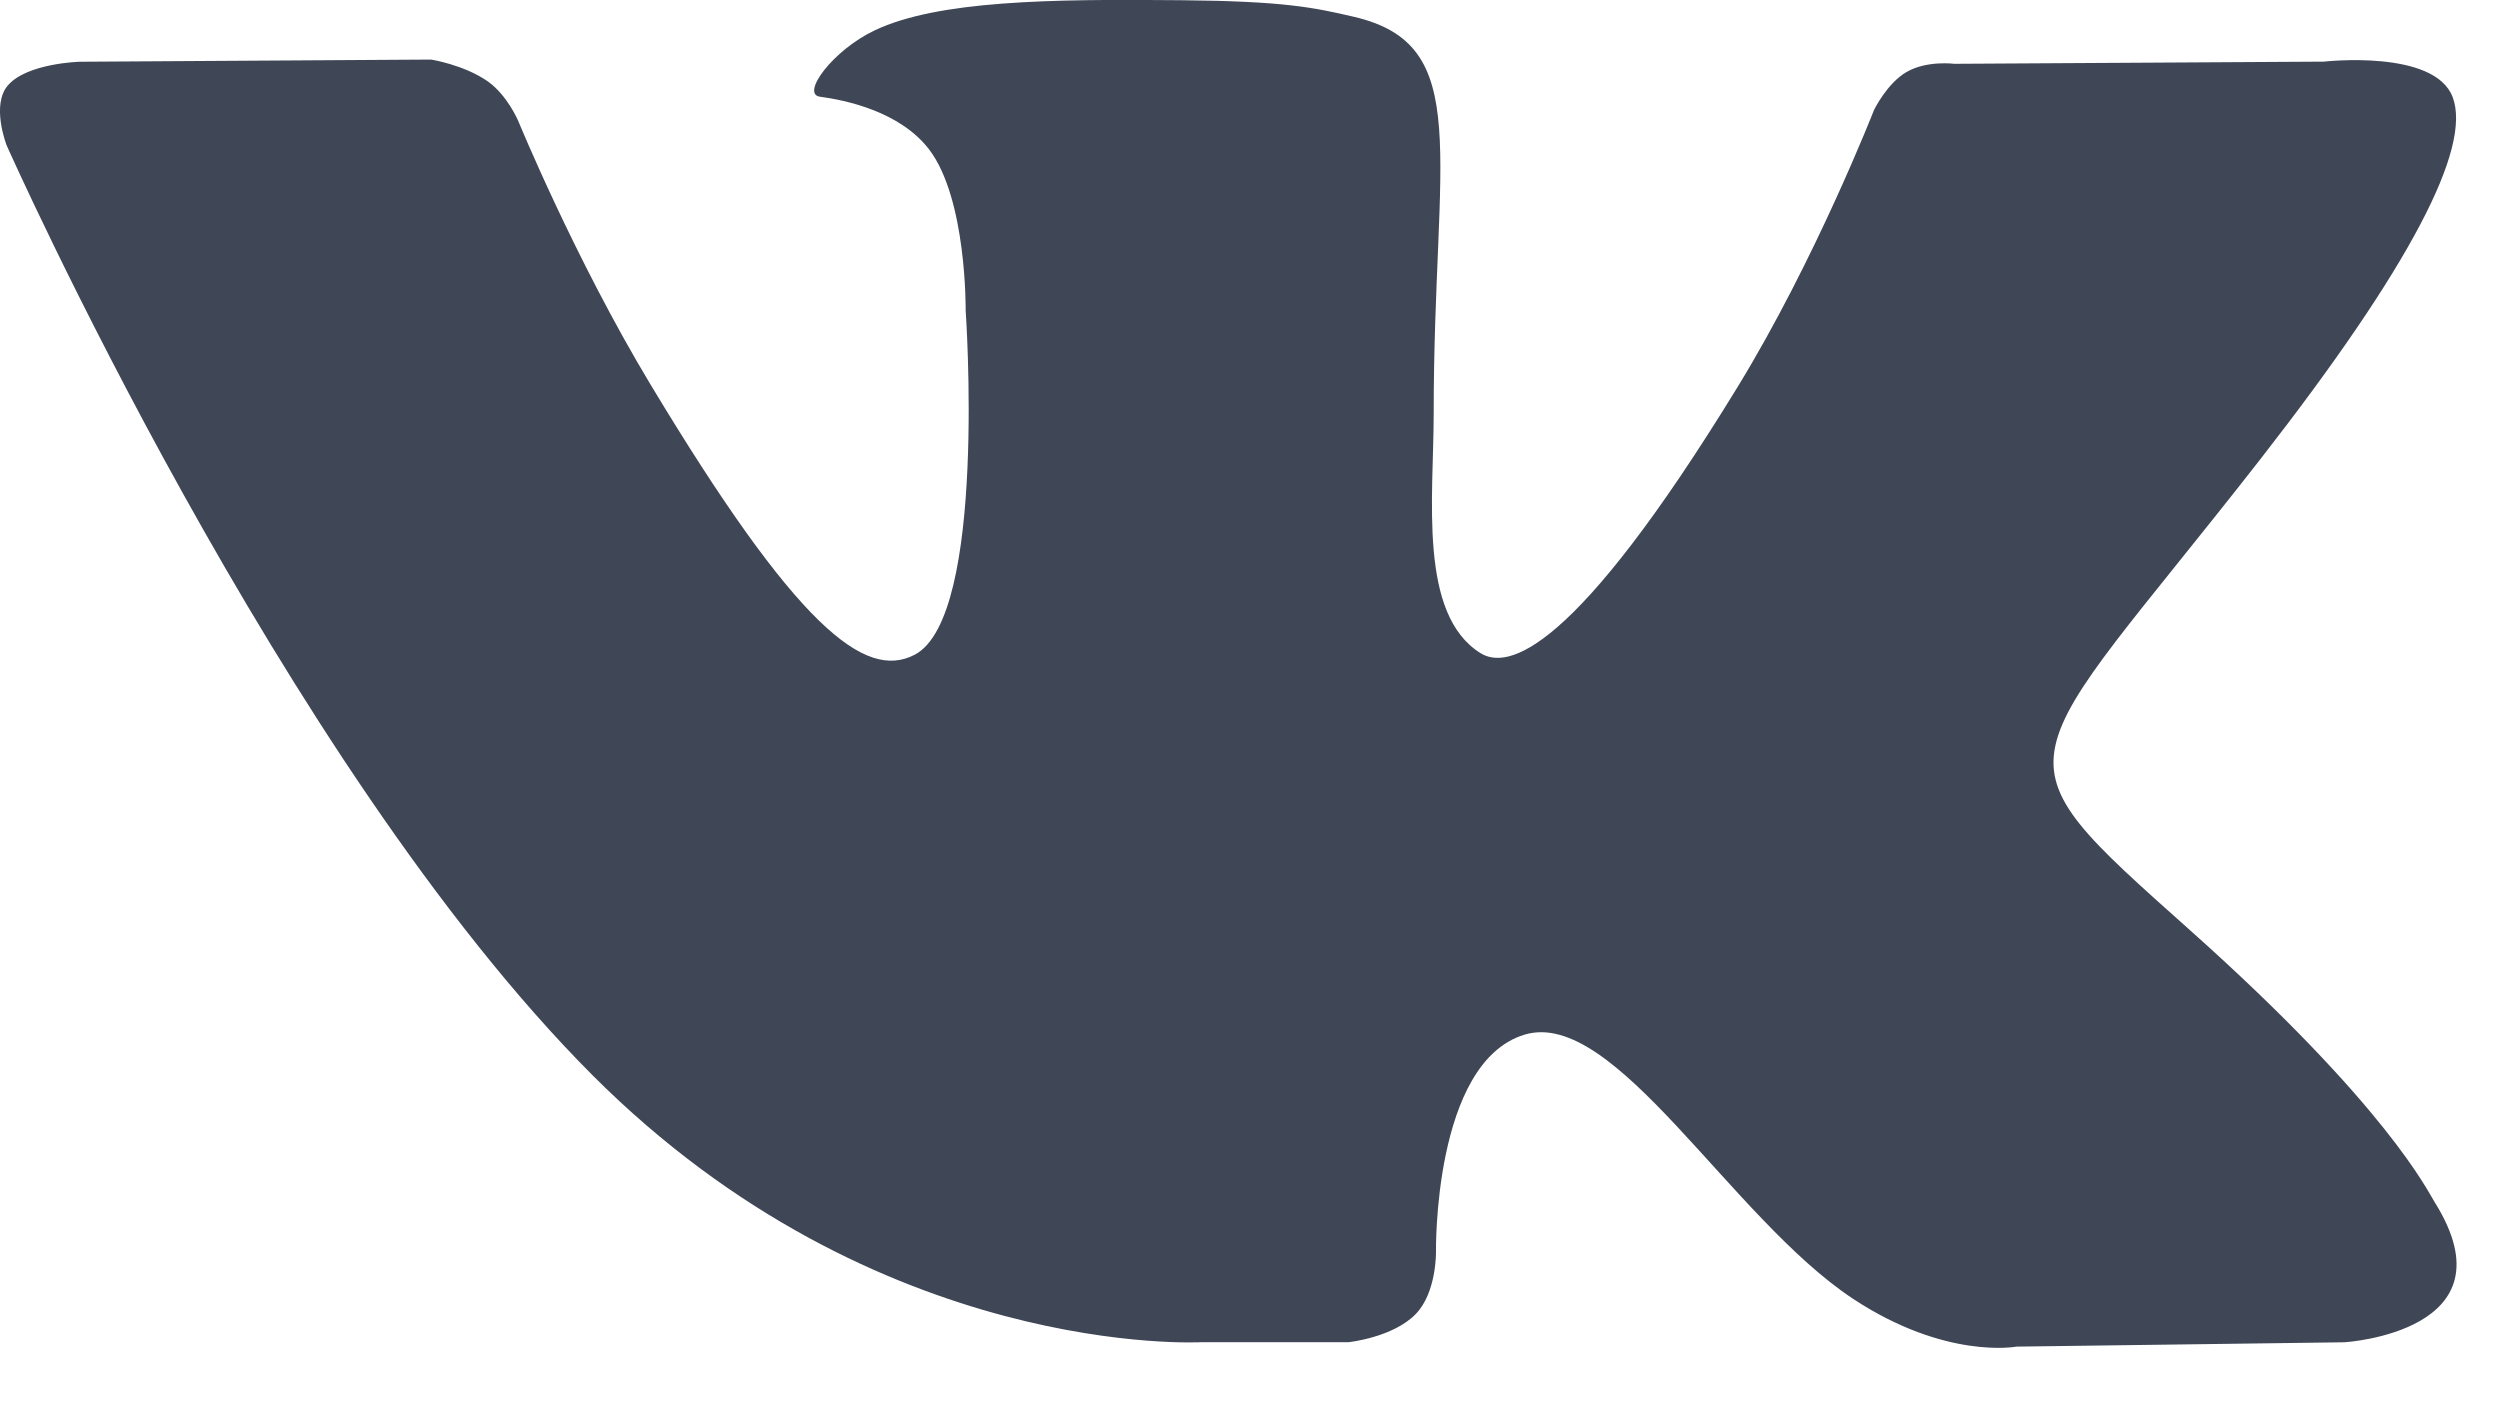 <svg width="23" height="13" fill="none" xmlns="http://www.w3.org/2000/svg">
  <path fill-rule="evenodd" clip-rule="evenodd"
    d="M12.408 12.348s.408-.043.617-.259c.192-.198.186-.57.186-.57s-.027-1.744.814-2c.83-.253 1.895 1.684 3.023 2.43.854.563 1.503.44 1.503.44l3.018-.04s1.578-.095.83-1.289c-.062-.097-.437-.883-2.244-2.496-1.893-1.69-1.64-1.417.64-4.339 1.388-1.78 1.944-2.865 1.77-3.33C22.4.45 21.379.567 21.379.567l-3.399.02s-.252-.033-.439.075c-.182.105-.3.35-.3.35s-.538 1.377-1.255 2.548c-1.513 2.471-2.118 2.602-2.365 2.449-.575-.358-.431-1.437-.431-2.204 0-2.394.377-3.393-.736-3.651-.37-.086-.642-.143-1.586-.152-1.213-.012-2.24.003-2.82.277-.387.183-.685.588-.503.611.225.03.733.132 1.003.485.348.456.336 1.48.336 1.48s.2 2.818-.468 3.168c-.458.24-1.086-.25-2.435-2.492-.691-1.148-1.213-2.418-1.213-2.418s-.1-.237-.28-.364C4.27.596 3.966.548 3.966.548l-3.23.02S.252.58.074.784c-.159.18-.013.553-.013.553s2.528 5.688 5.39 8.555c2.626 2.629 5.607 2.456 5.607 2.456h1.35z"
    fill="#3F4756" /></svg>
